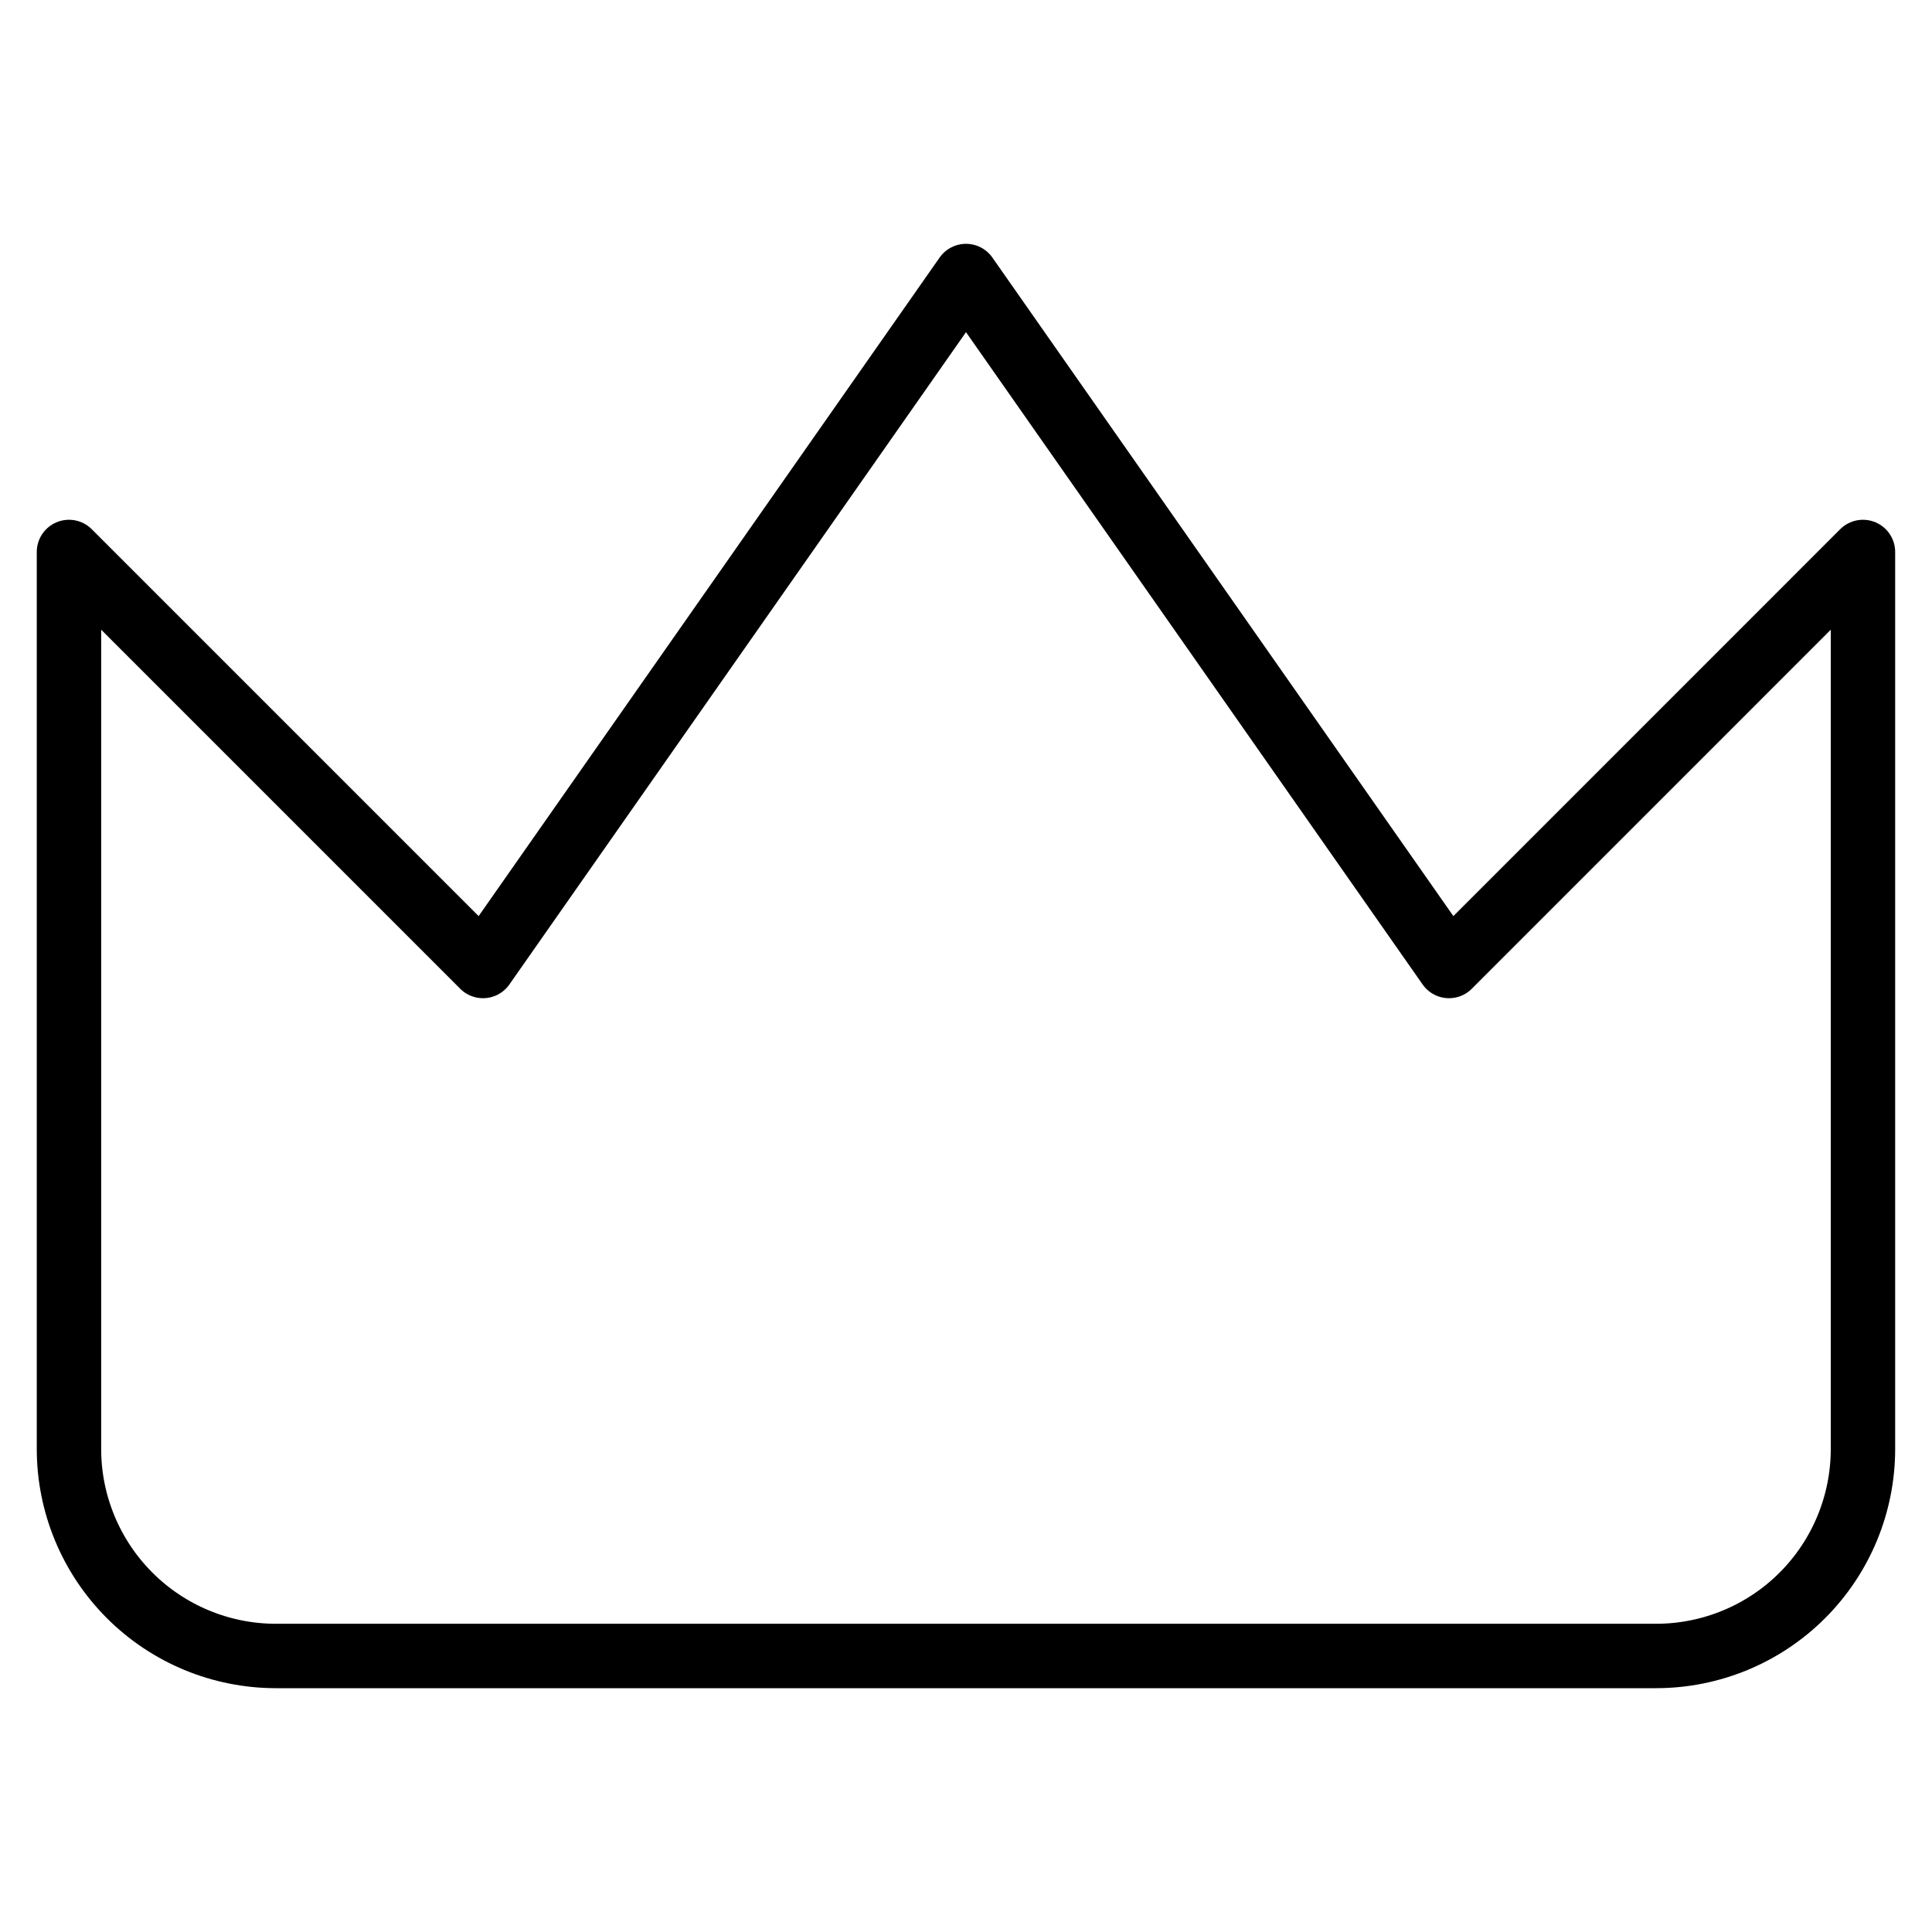 <svg width="30" height="30" viewBox="0 0 30 30" fill="none" xmlns="http://www.w3.org/2000/svg">
<path d="M28.928 8.571L22.5 15L15 4.286L7.5 15L1.071 8.571V22.5C1.071 23.352 1.41 24.17 2.013 24.773C2.616 25.376 3.433 25.714 4.286 25.714H25.714C26.567 25.714 27.384 25.376 27.987 24.773C28.59 24.17 28.928 23.352 28.928 22.5V8.571Z" stroke="black" stroke-linecap="round" stroke-linejoin="round"/>
</svg>
